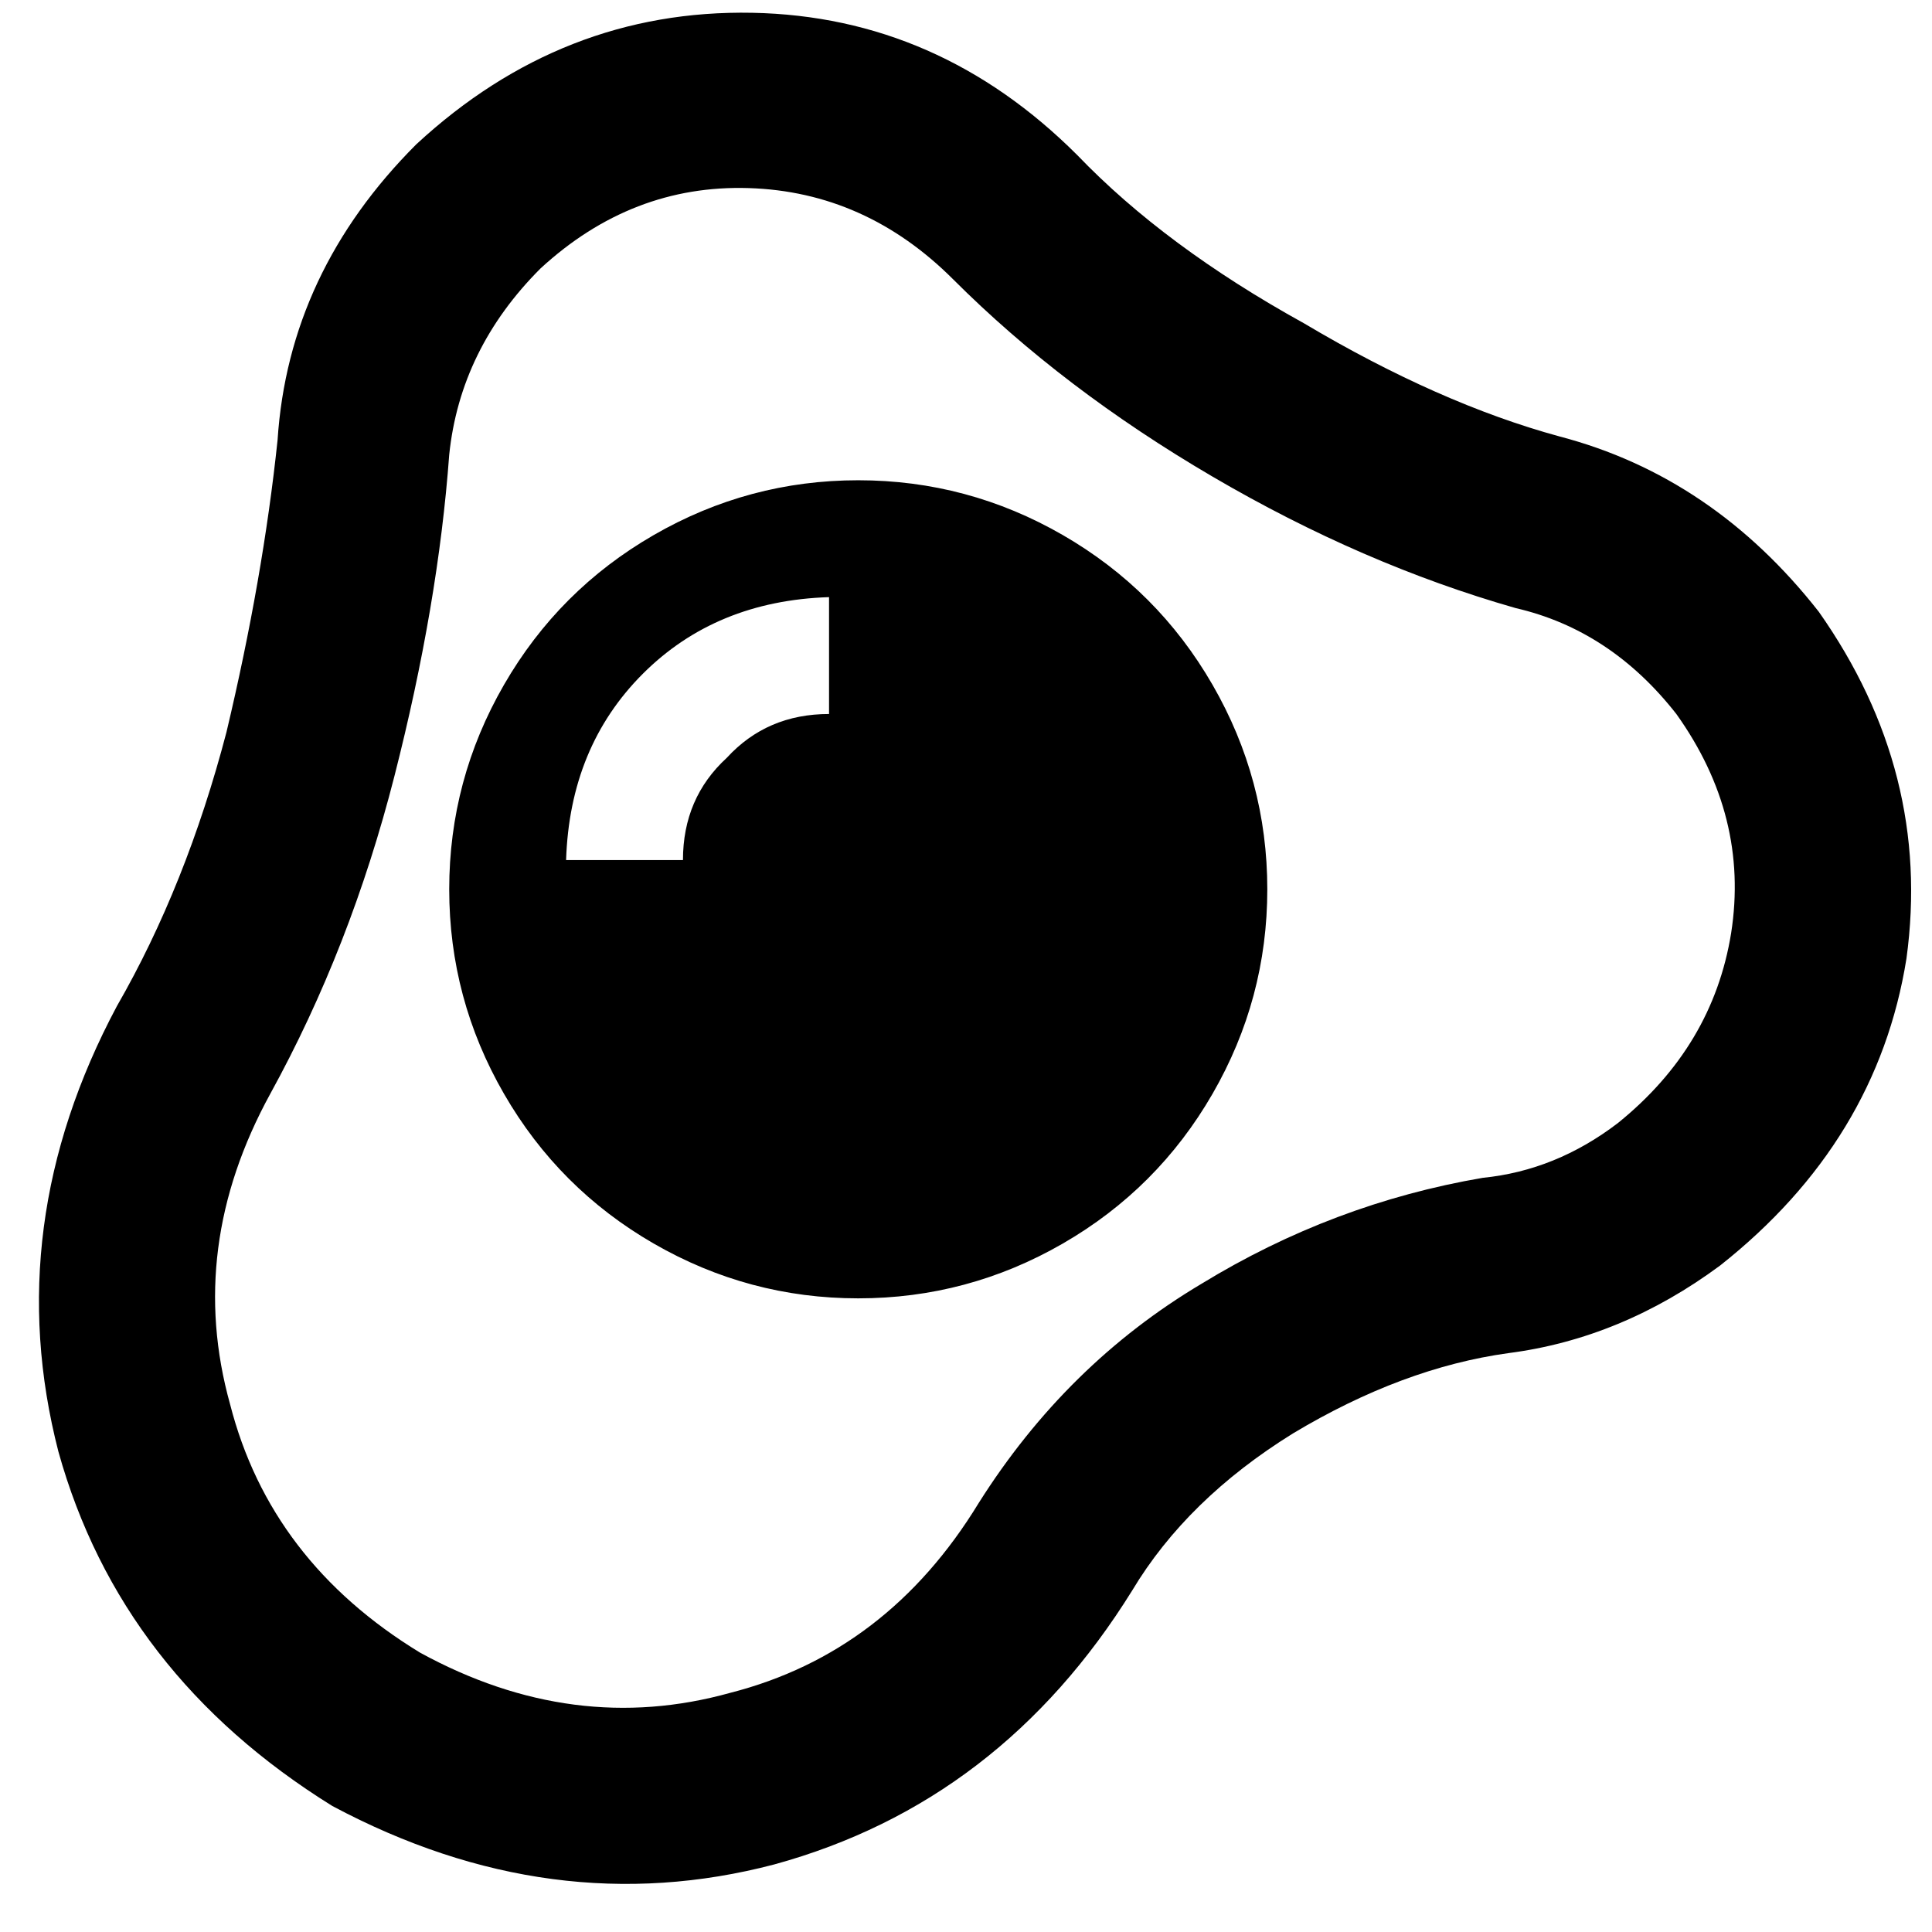 <svg xmlns="http://www.w3.org/2000/svg" viewBox="0 0 512 512">
  <path d="M 401.664 161.149 Q 361.013 149.535 321.331 126.306 Q 281.648 103.078 252.612 74.042 Q 229.384 50.813 198.412 49.845 Q 167.44 48.877 143.244 71.138 Q 121.951 92.431 119.047 120.499 Q 116.144 160.181 104.529 205.671 Q 92.915 251.161 71.622 289.875 Q 49.361 330.526 60.975 372.144 Q 71.622 413.762 111.304 437.958 Q 151.955 460.219 193.573 448.605 Q 235.191 437.958 259.388 398.276 Q 282.616 361.497 318.427 340.204 Q 353.27 318.911 392.953 312.136 Q 412.31 310.2 428.764 297.618 Q 453.928 277.293 458.767 247.289 Q 463.607 216.318 444.25 189.217 Q 426.828 166.957 401.664 161.149 L 401.664 161.149 Z M 285.52 41.134 Q 308.749 65.331 345.527 85.656 L 345.527 85.656 L 345.527 85.656 Q 381.338 106.949 413.278 115.66 Q 453.928 126.306 481.996 162.117 Q 512 204.703 505.225 254.064 Q 497.482 302.457 455.864 335.365 Q 429.732 354.722 399.728 358.594 Q 371.66 362.465 342.624 379.887 Q 314.556 397.308 300.038 421.505 Q 265.195 477.641 205.187 494.095 Q 146.147 509.58 88.076 478.609 Q 31.94 443.766 15.486 384.726 Q 0 324.718 30.972 266.647 Q 49.361 234.707 60.008 194.057 Q 69.686 153.406 73.558 116.628 Q 76.461 72.106 110.336 38.231 Q 149.051 2.42 199.38 3.388 Q 248.741 4.355 285.52 41.134 L 285.52 41.134 Z M 119.047 235.675 Q 119.047 206.639 133.565 181.474 L 133.565 181.474 L 133.565 181.474 Q 148.083 156.31 173.248 141.792 Q 198.412 127.274 227.448 127.274 Q 256.484 127.274 281.648 141.792 Q 306.813 156.31 321.331 181.474 Q 335.849 206.639 335.849 235.675 Q 335.849 264.711 321.331 289.875 Q 306.813 315.04 281.648 329.558 Q 256.484 344.076 227.448 344.076 Q 198.412 344.076 173.248 329.558 Q 148.083 315.04 133.565 289.875 Q 119.047 264.711 119.047 235.675 L 119.047 235.675 Z M 219.705 189.217 L 219.705 158.246 L 219.705 189.217 L 219.705 158.246 Q 189.701 159.214 170.344 178.571 Q 150.987 197.928 150.019 227.932 L 180.991 227.932 L 180.991 227.932 Q 180.991 211.478 192.605 200.832 Q 203.251 189.217 219.705 189.217 L 219.705 189.217 Z" />
</svg>